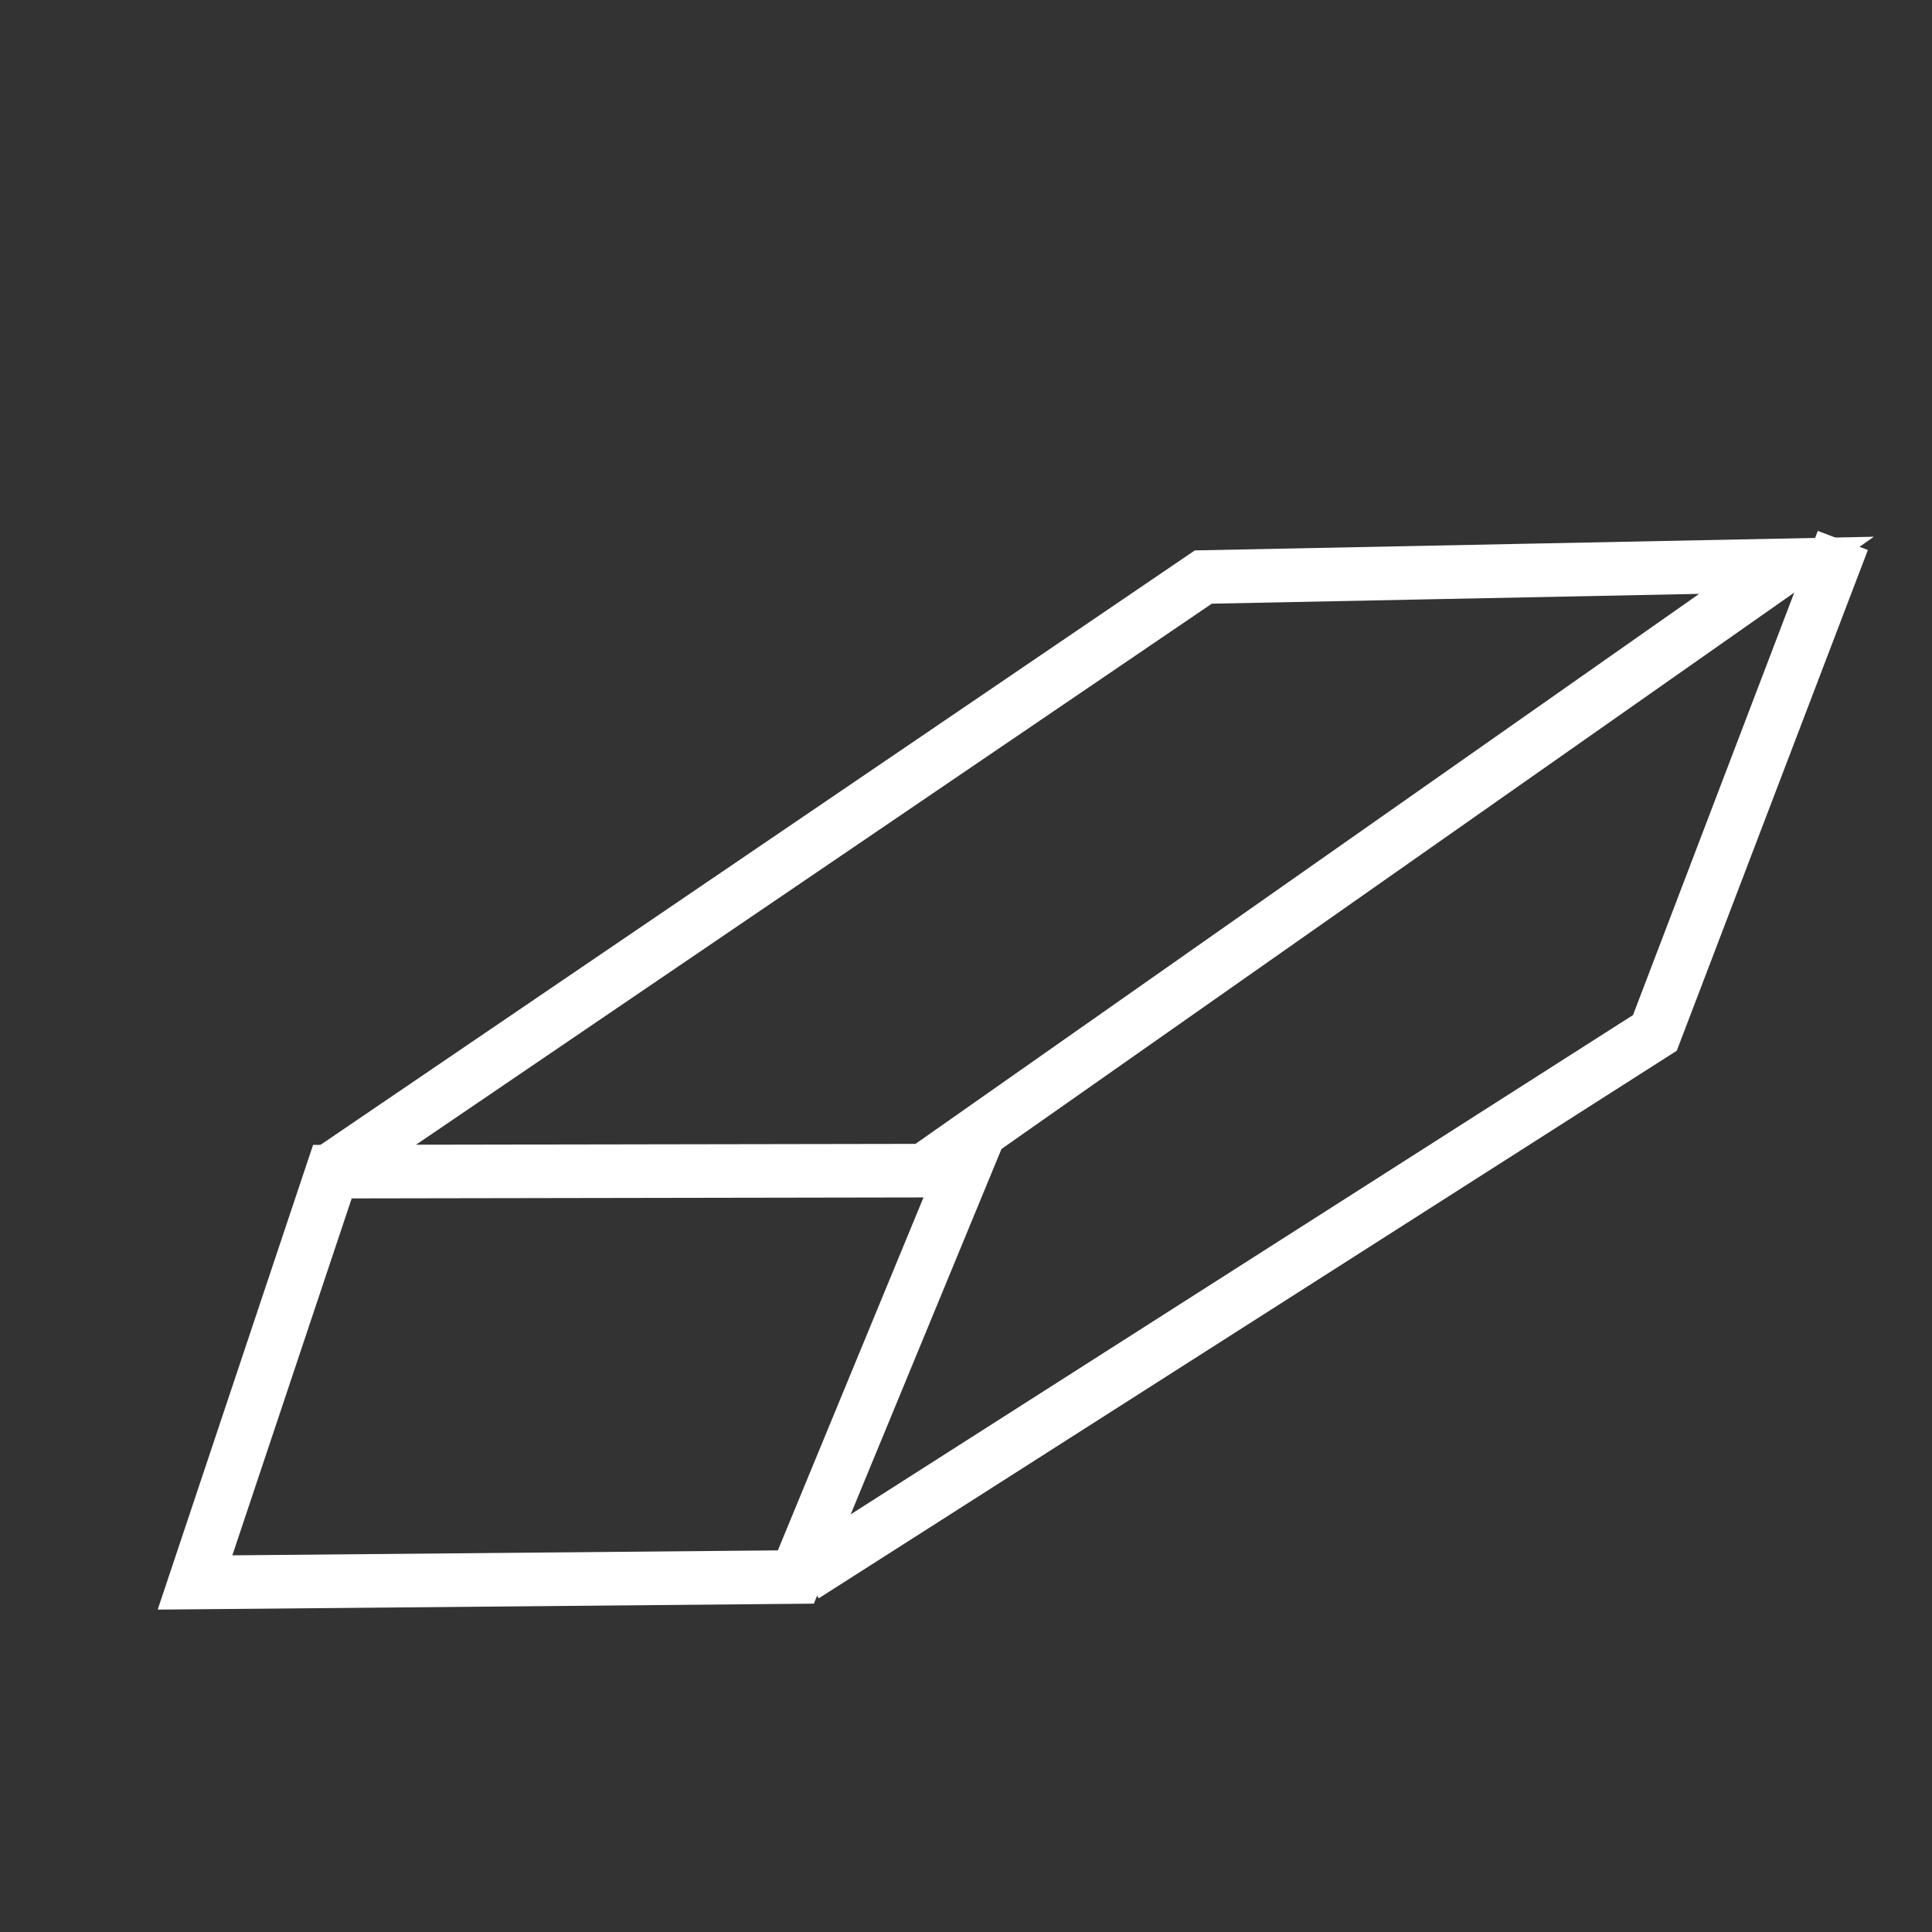 <?xml version="1.0" encoding="UTF-8" standalone="no"?>
<!-- Created with Inkscape (http://www.inkscape.org/) -->

<svg
   xmlns:dc="http://purl.org/dc/elements/1.1/"
   xmlns:cc="http://creativecommons.org/ns#"
   xmlns:rdf="http://www.w3.org/1999/02/22-rdf-syntax-ns#"
   xmlns:svg="http://www.w3.org/2000/svg"
   xmlns="http://www.w3.org/2000/svg"
   xmlns:sodipodi="http://sodipodi.sourceforge.net/DTD/sodipodi-0.dtd"
   xmlns:inkscape="http://www.inkscape.org/namespaces/inkscape"
   width="256"
   height="256"
   viewBox="0 0 256 256"
   id="svg2"
   version="1.1"
   inkscape:version="0.91 r13725"
   sodipodi:docname="eraser.svg">
  <rect x="0" y="0" width="256" height="256" fill="#333333" stroke="none"/>
  <defs
     id="defs4" />
  <sodipodi:namedview
     id="base"
     pagecolor="#ffffff"
     bordercolor="#666666"
     borderopacity="1.0"
     inkscape:pageopacity="0.0"
     inkscape:pageshadow="2"
     inkscape:zoom="11.2"
     inkscape:cx="241.75003"
     inkscape:cy="189.49022"
     inkscape:document-units="px"
     inkscape:current-layer="layer1"
     showgrid="false"
     units="px"
     inkscape:window-width="1440"
     inkscape:window-height="851"
     inkscape:window-x="123"
     inkscape:window-y="0"
     inkscape:window-maximized="0" />
  <g
     inkscape:label="Layer 1"
     inkscape:groupmode="layer"
     id="layer1"
     transform="translate(0,-796.362)">
    <path
       style="fill:none;fill-rule:evenodd;stroke:#ffffff;stroke-width:7.102;stroke-linecap:butt;stroke-linejoin:miter;stroke-miterlimit:4;stroke-dasharray:none;stroke-opacity:1"
       d="m 25.841,1006.048 18.203,-54.437 83.634,-0.142 -22.223,53.855 z"
       id="path3340"
       inkscape:connector-curvature="0"
       sodipodi:nodetypes="ccccc" />
    <path
       style="fill:none;fill-rule:evenodd;stroke:#ffffff;stroke-width:7.102;stroke-linecap:butt;stroke-linejoin:miter;stroke-miterlimit:4;stroke-dasharray:none;stroke-opacity:1"
       d="m 121.967,951.805 114.754,-80.538 -77.274,1.556 -115.487,78.517"
       id="path3342"
       inkscape:connector-curvature="0"
       sodipodi:nodetypes="cccc" />
    <path
       style="fill:none;fill-rule:evenodd;stroke:#ffffff;stroke-width:7.102;stroke-linecap:butt;stroke-linejoin:miter;stroke-miterlimit:4;stroke-dasharray:none;stroke-opacity:1"
       d="M 106.581,1005.151 219.28,933.228 244.186,867.974"
       id="path3344"
       inkscape:connector-curvature="0"
       sodipodi:nodetypes="ccc" />
  </g>
</svg>
